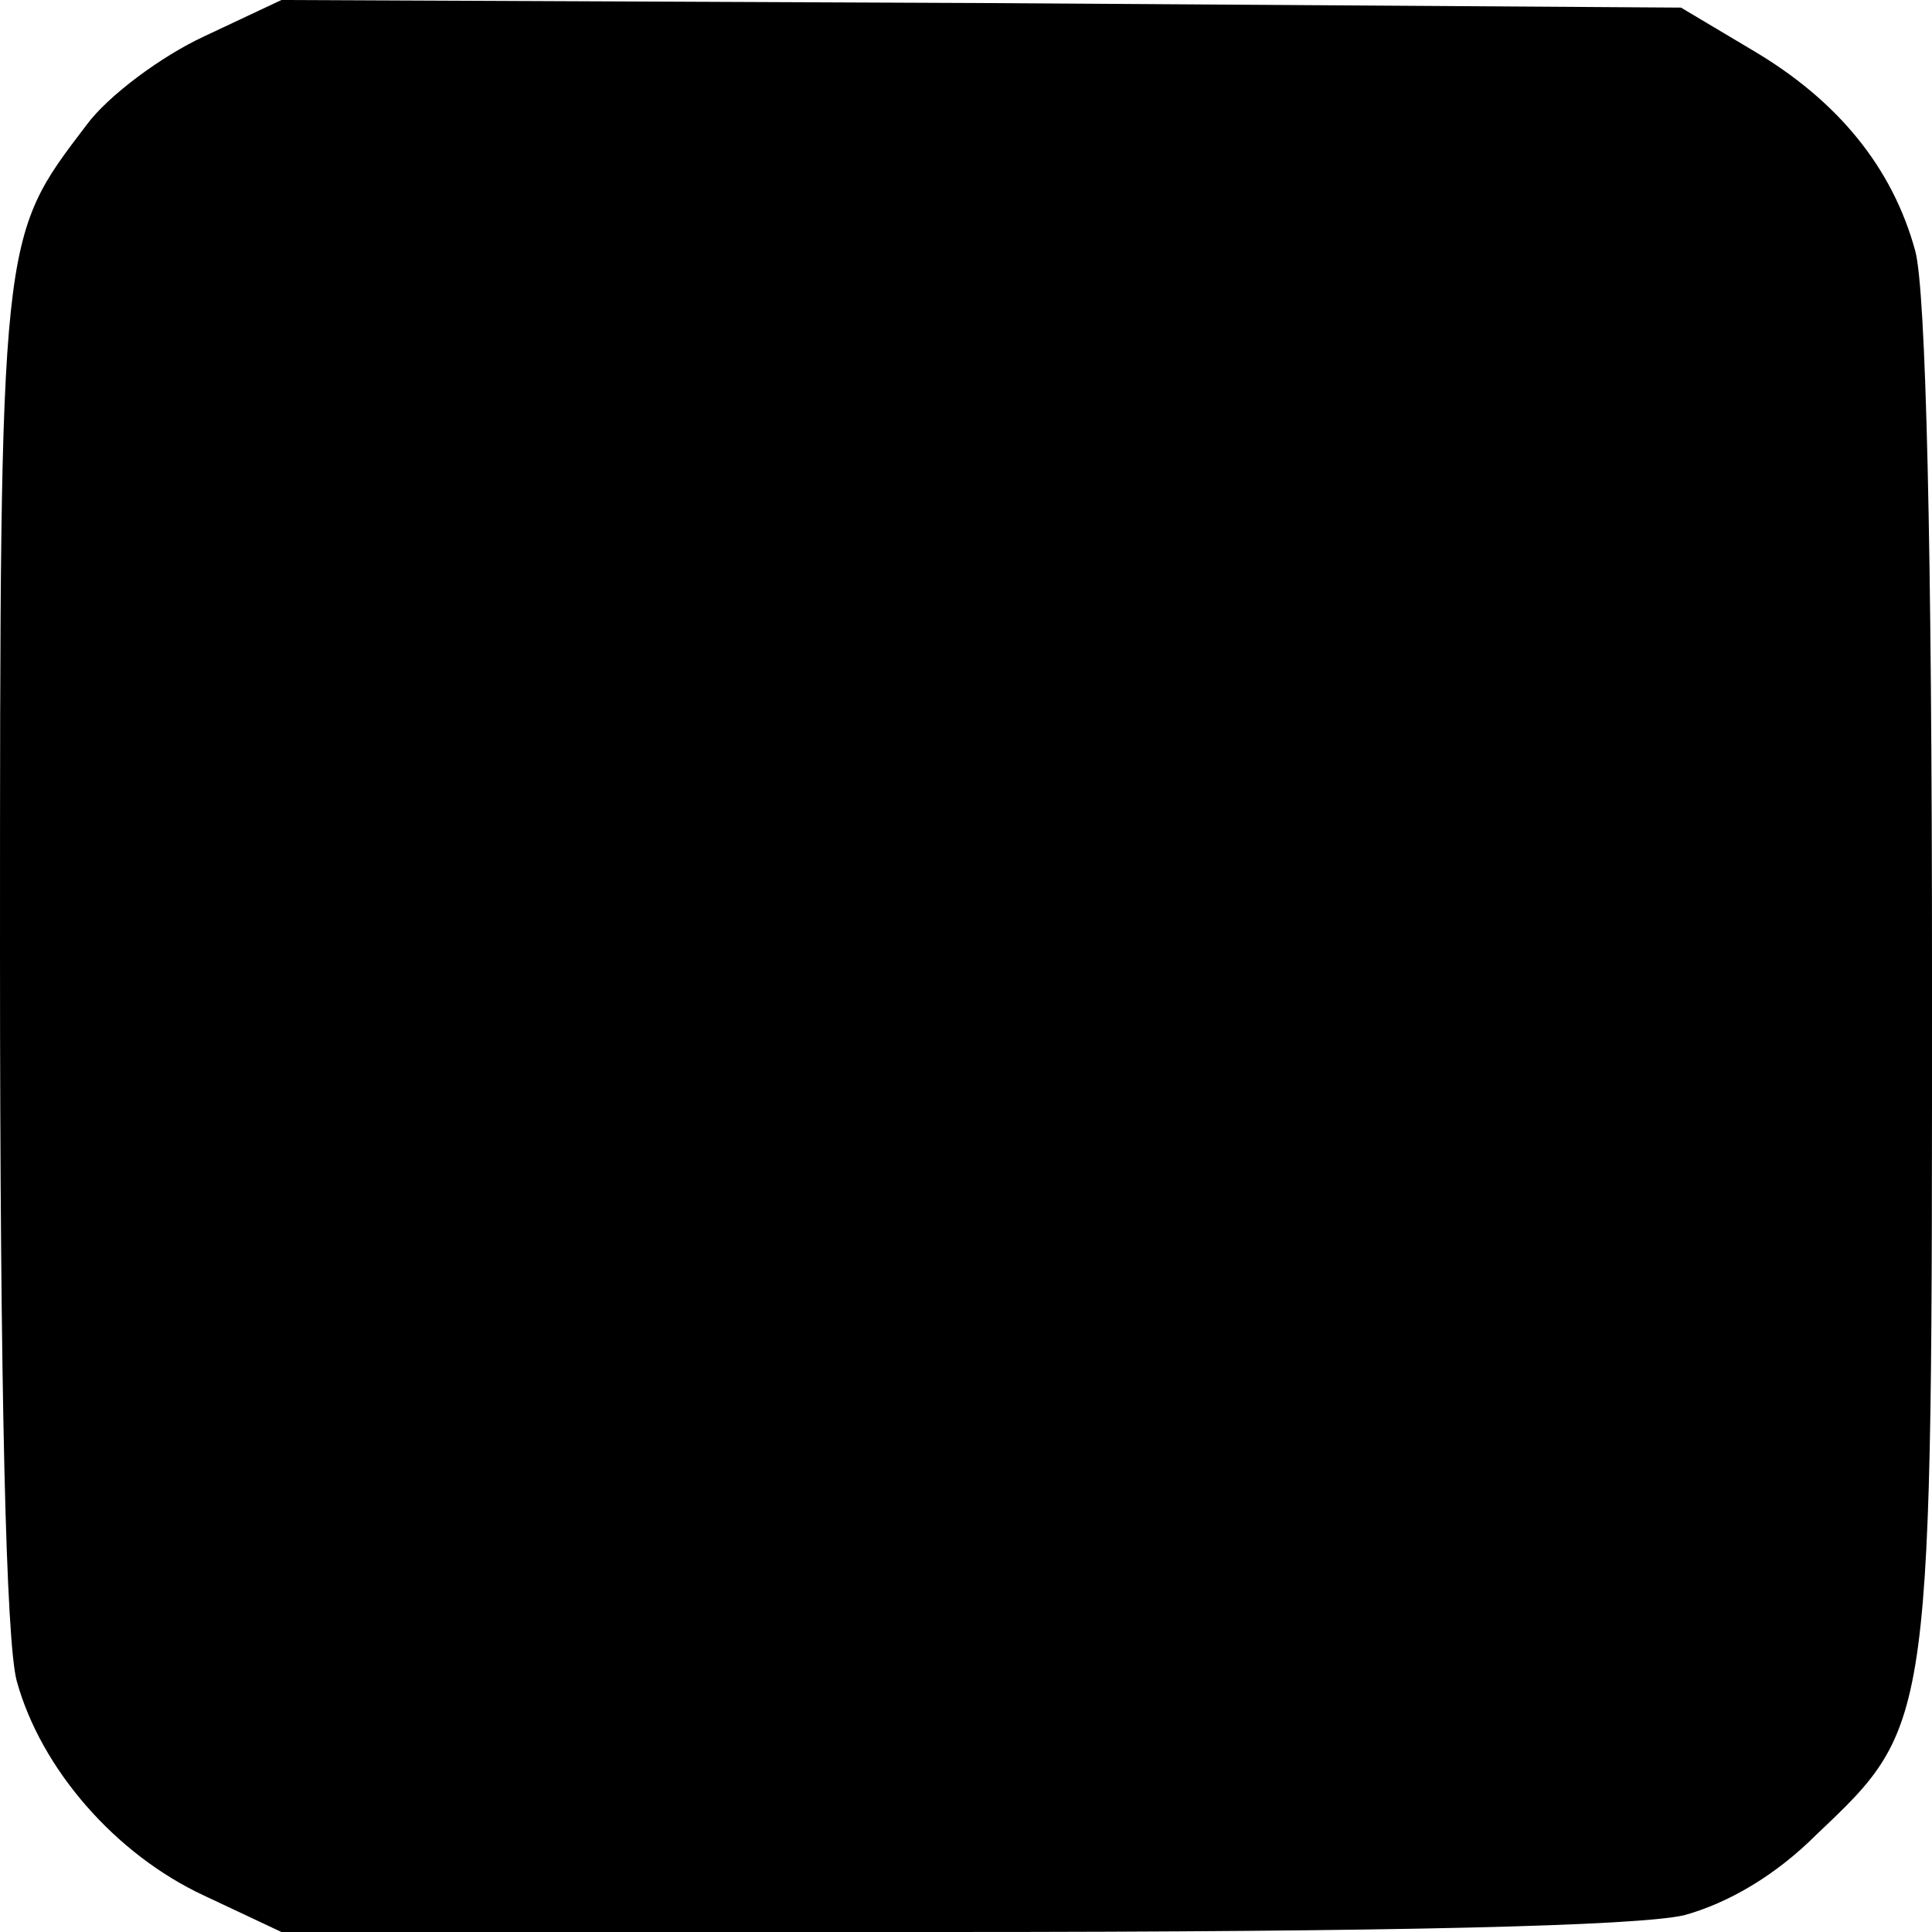 <?xml version="1.0" standalone="no"?>
<!DOCTYPE svg PUBLIC "-//W3C//DTD SVG 20010904//EN"
 "http://www.w3.org/TR/2001/REC-SVG-20010904/DTD/svg10.dtd">
<svg version="1.0" xmlns="http://www.w3.org/2000/svg"
 width="127pt" height="127pt" viewBox="0 0 127 127"
 preserveAspectRatio="xMidYMid meet">
<g transform="translate(0,127) scale(0.1,-0.1)"
fill="#000000" stroke="none">
<path d="M134 1246 c-28 -13 -63 -39 -77 -58 -57 -75 -57 -70 -57 -545 0 -290
4 -452 11 -478 16 -58 65 -114 123 -141 l51 -24 438 0 c296 0 453 4 484 11 29
8 60 26 87 53 77 73 76 70 76 564 0 285 -4 451 -11 477 -15 55 -51 99 -107
132 l-47 28 -460 3 -460 2 -51 -24z"/>
</g>
</svg>
